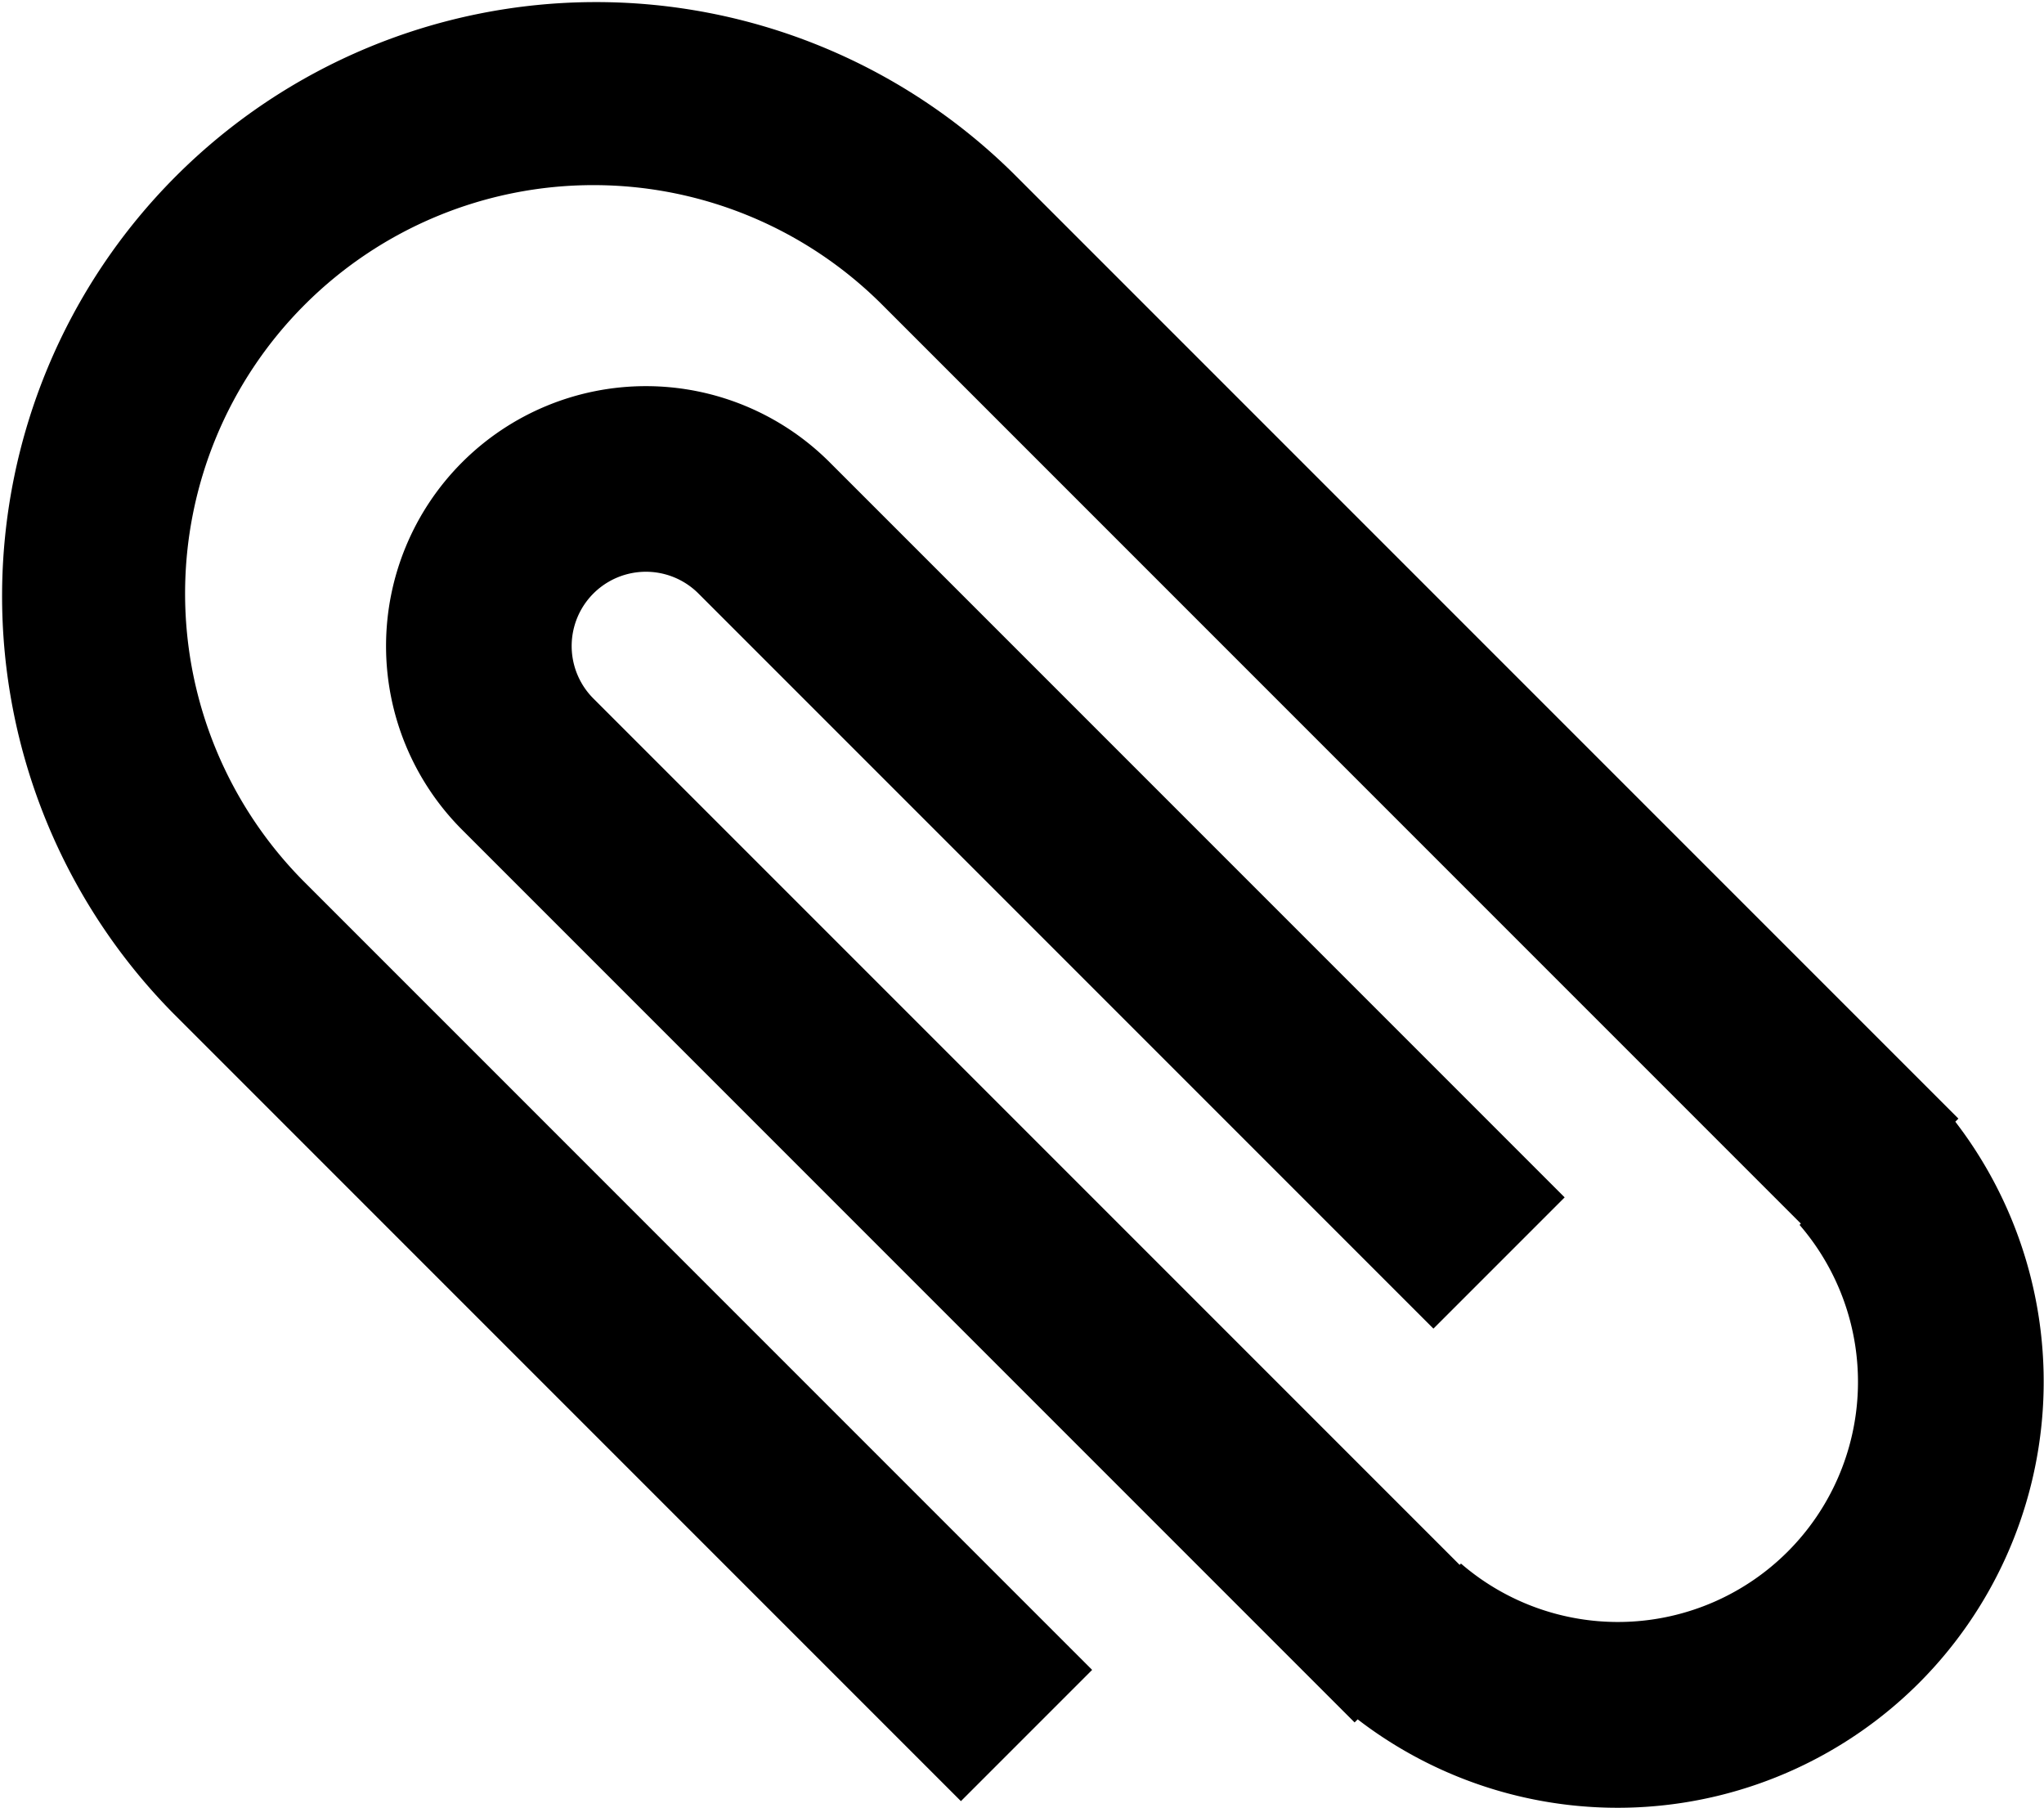 <svg xmlns="http://www.w3.org/2000/svg" width="55.063" height="48.688" viewBox="0 0 55.063 48.688"> <path id="paper-clip" d="M795.1,372.738a11.486,11.486,0,0,1-15.12.978l-0.083.083-24.041-24.042a7,7,0,1,1,9.9-9.9l19.8,19.8-3.535,3.535-19.8-19.8a2,2,0,0,0-2.829,2.829l23.335,23.334,0.036-.035a6.467,6.467,0,0,0,9.121-9.122l0.035-.035-24.748-24.749a11,11,0,0,0-15.557,15.557l21.213,21.213-3.535,3.535L748.08,354.707a16,16,0,0,1,22.627-22.627l25.456,25.455-0.083.084A11.485,11.485,0,0,1,795.1,372.738Z" transform="translate(-743.406 -327.406)"/> </svg> 